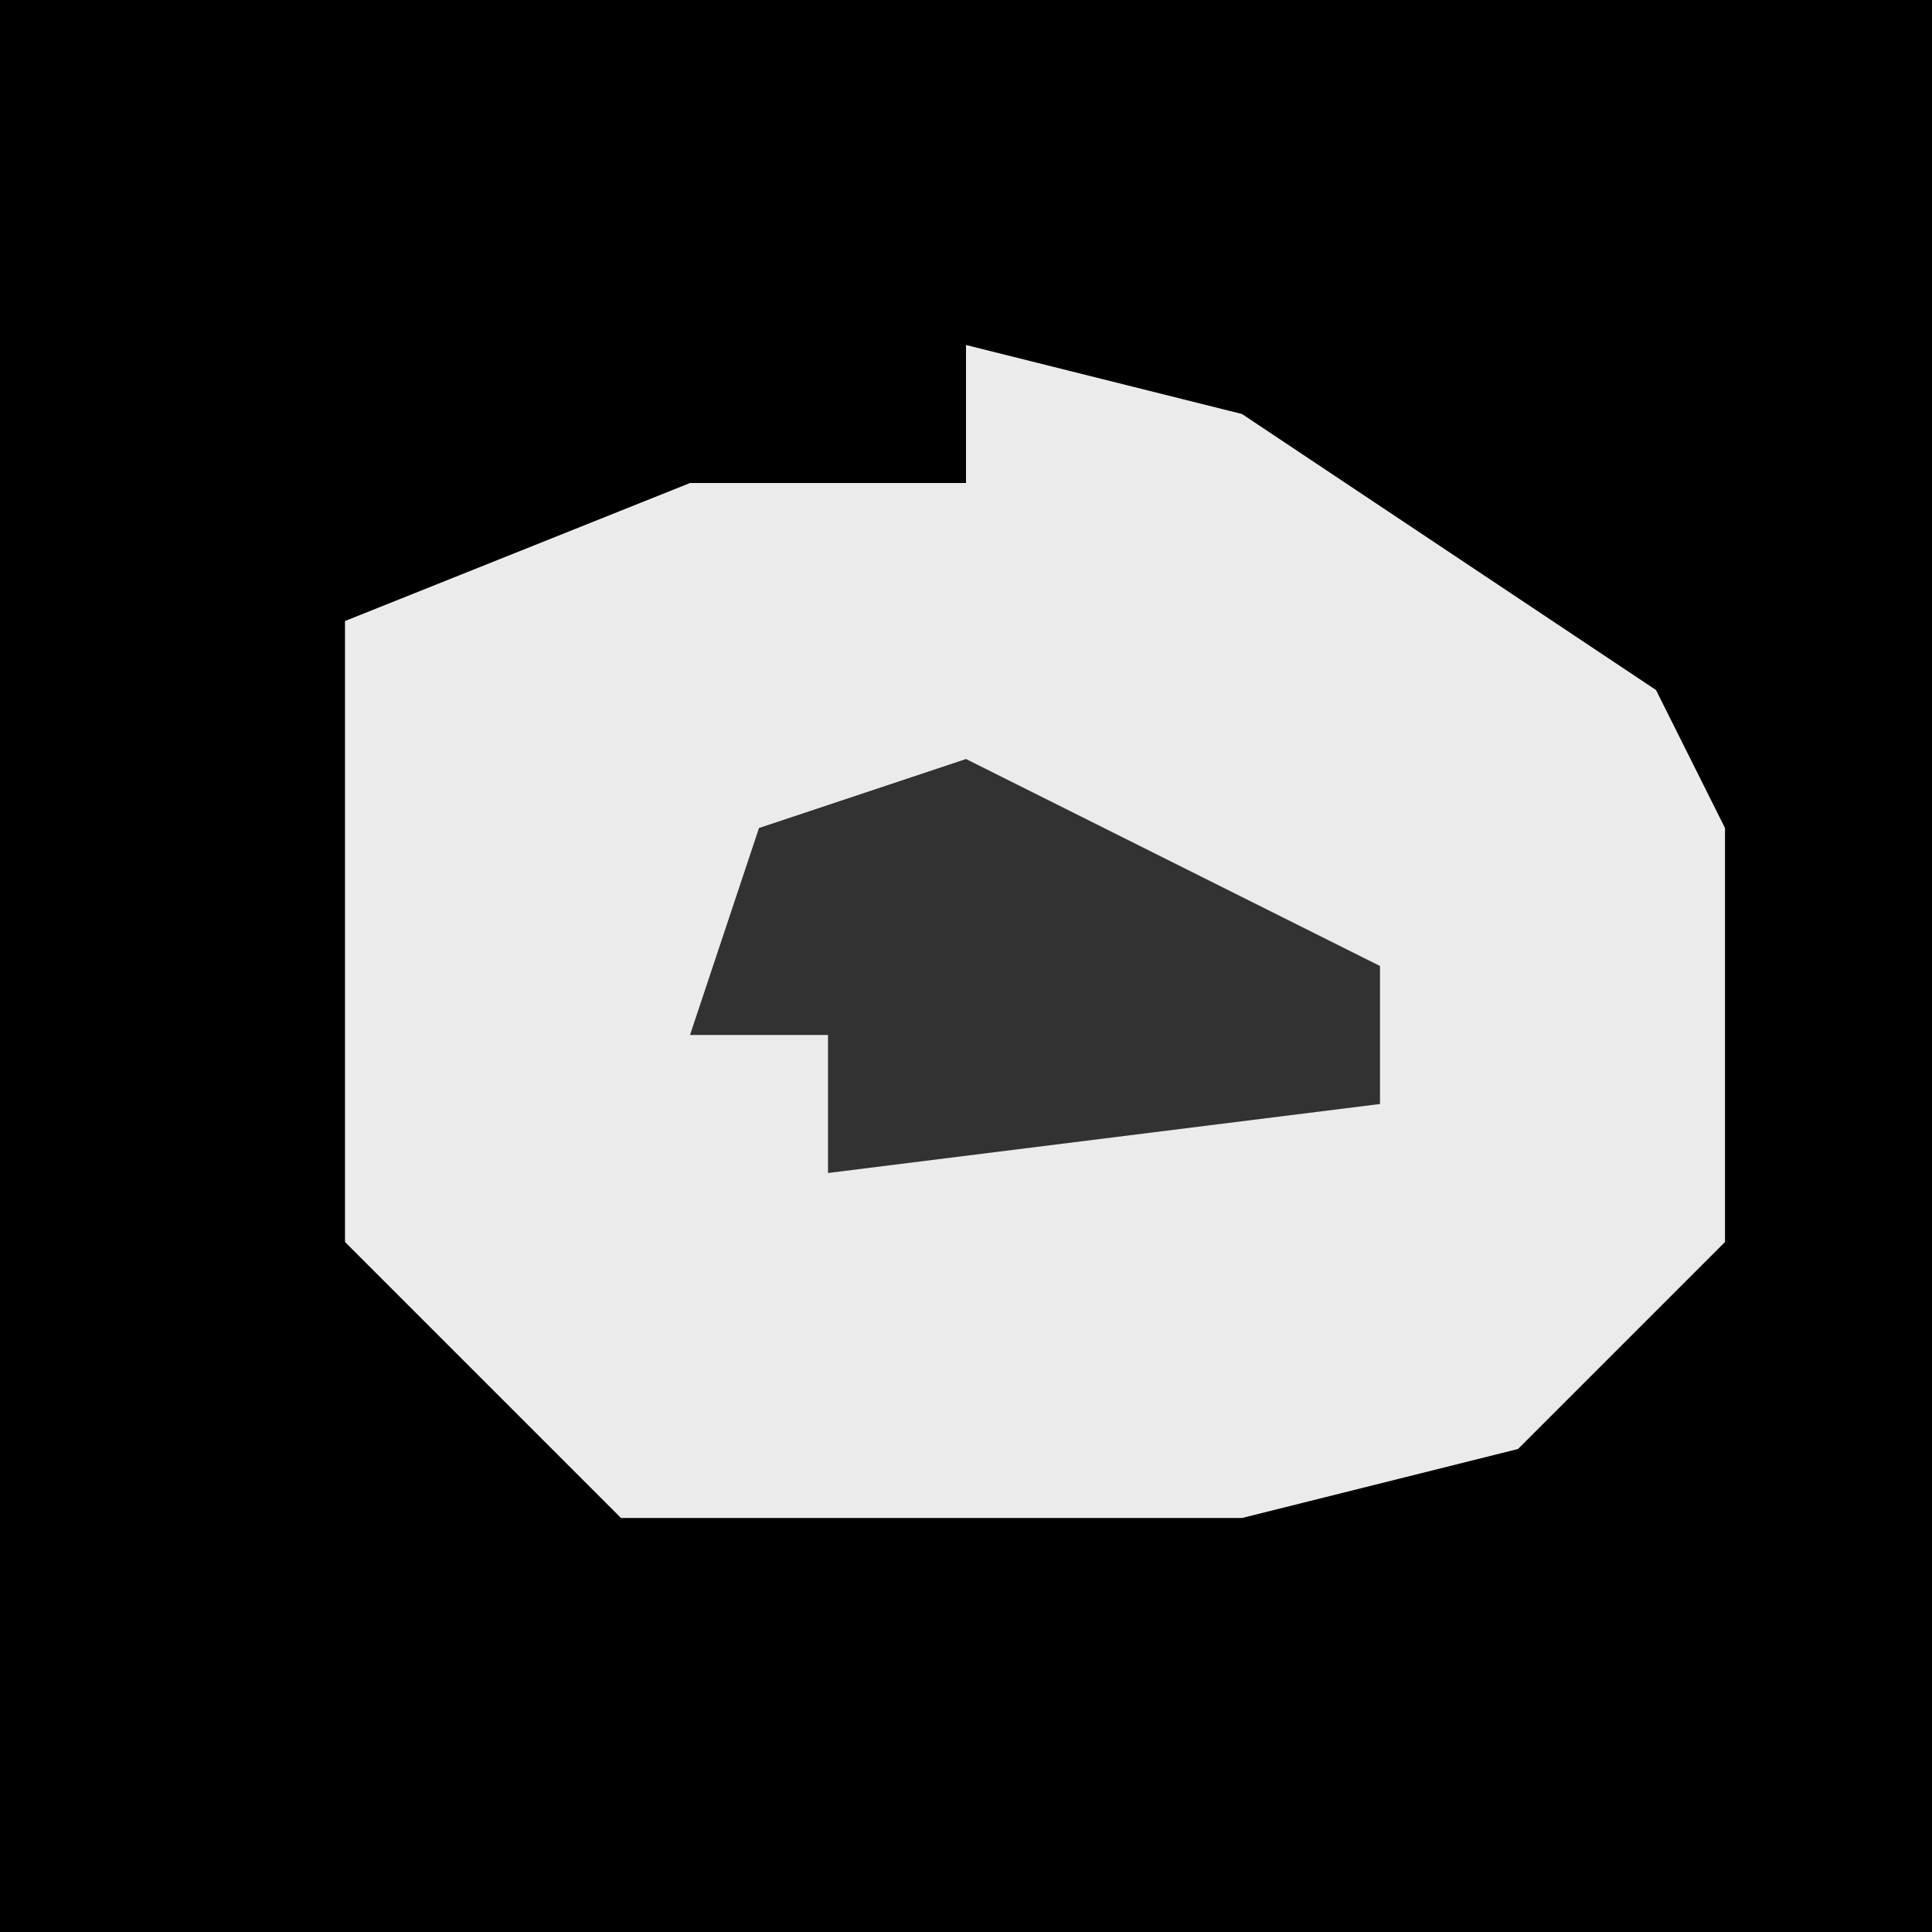 <?xml version="1.0" encoding="UTF-8"?>
<svg version="1.1" xmlns="http://www.w3.org/2000/svg" width="28" height="28">
<path d="M0,0 L28,0 L28,28 L0,28 Z " fill="#000000" transform="translate(0,0)"/>
<path d="M0,0 L4,1 L10,5 L11,7 L11,13 L8,16 L4,17 L-5,17 L-9,13 L-9,4 L-4,2 L0,2 Z " fill="#EBEBEB" transform="translate(14,5)"/>
<path d="M0,0 L4,2 L6,3 L6,5 L-2,6 L-2,4 L-4,4 L-3,1 Z " fill="#323232" transform="translate(14,11)"/>
</svg>
